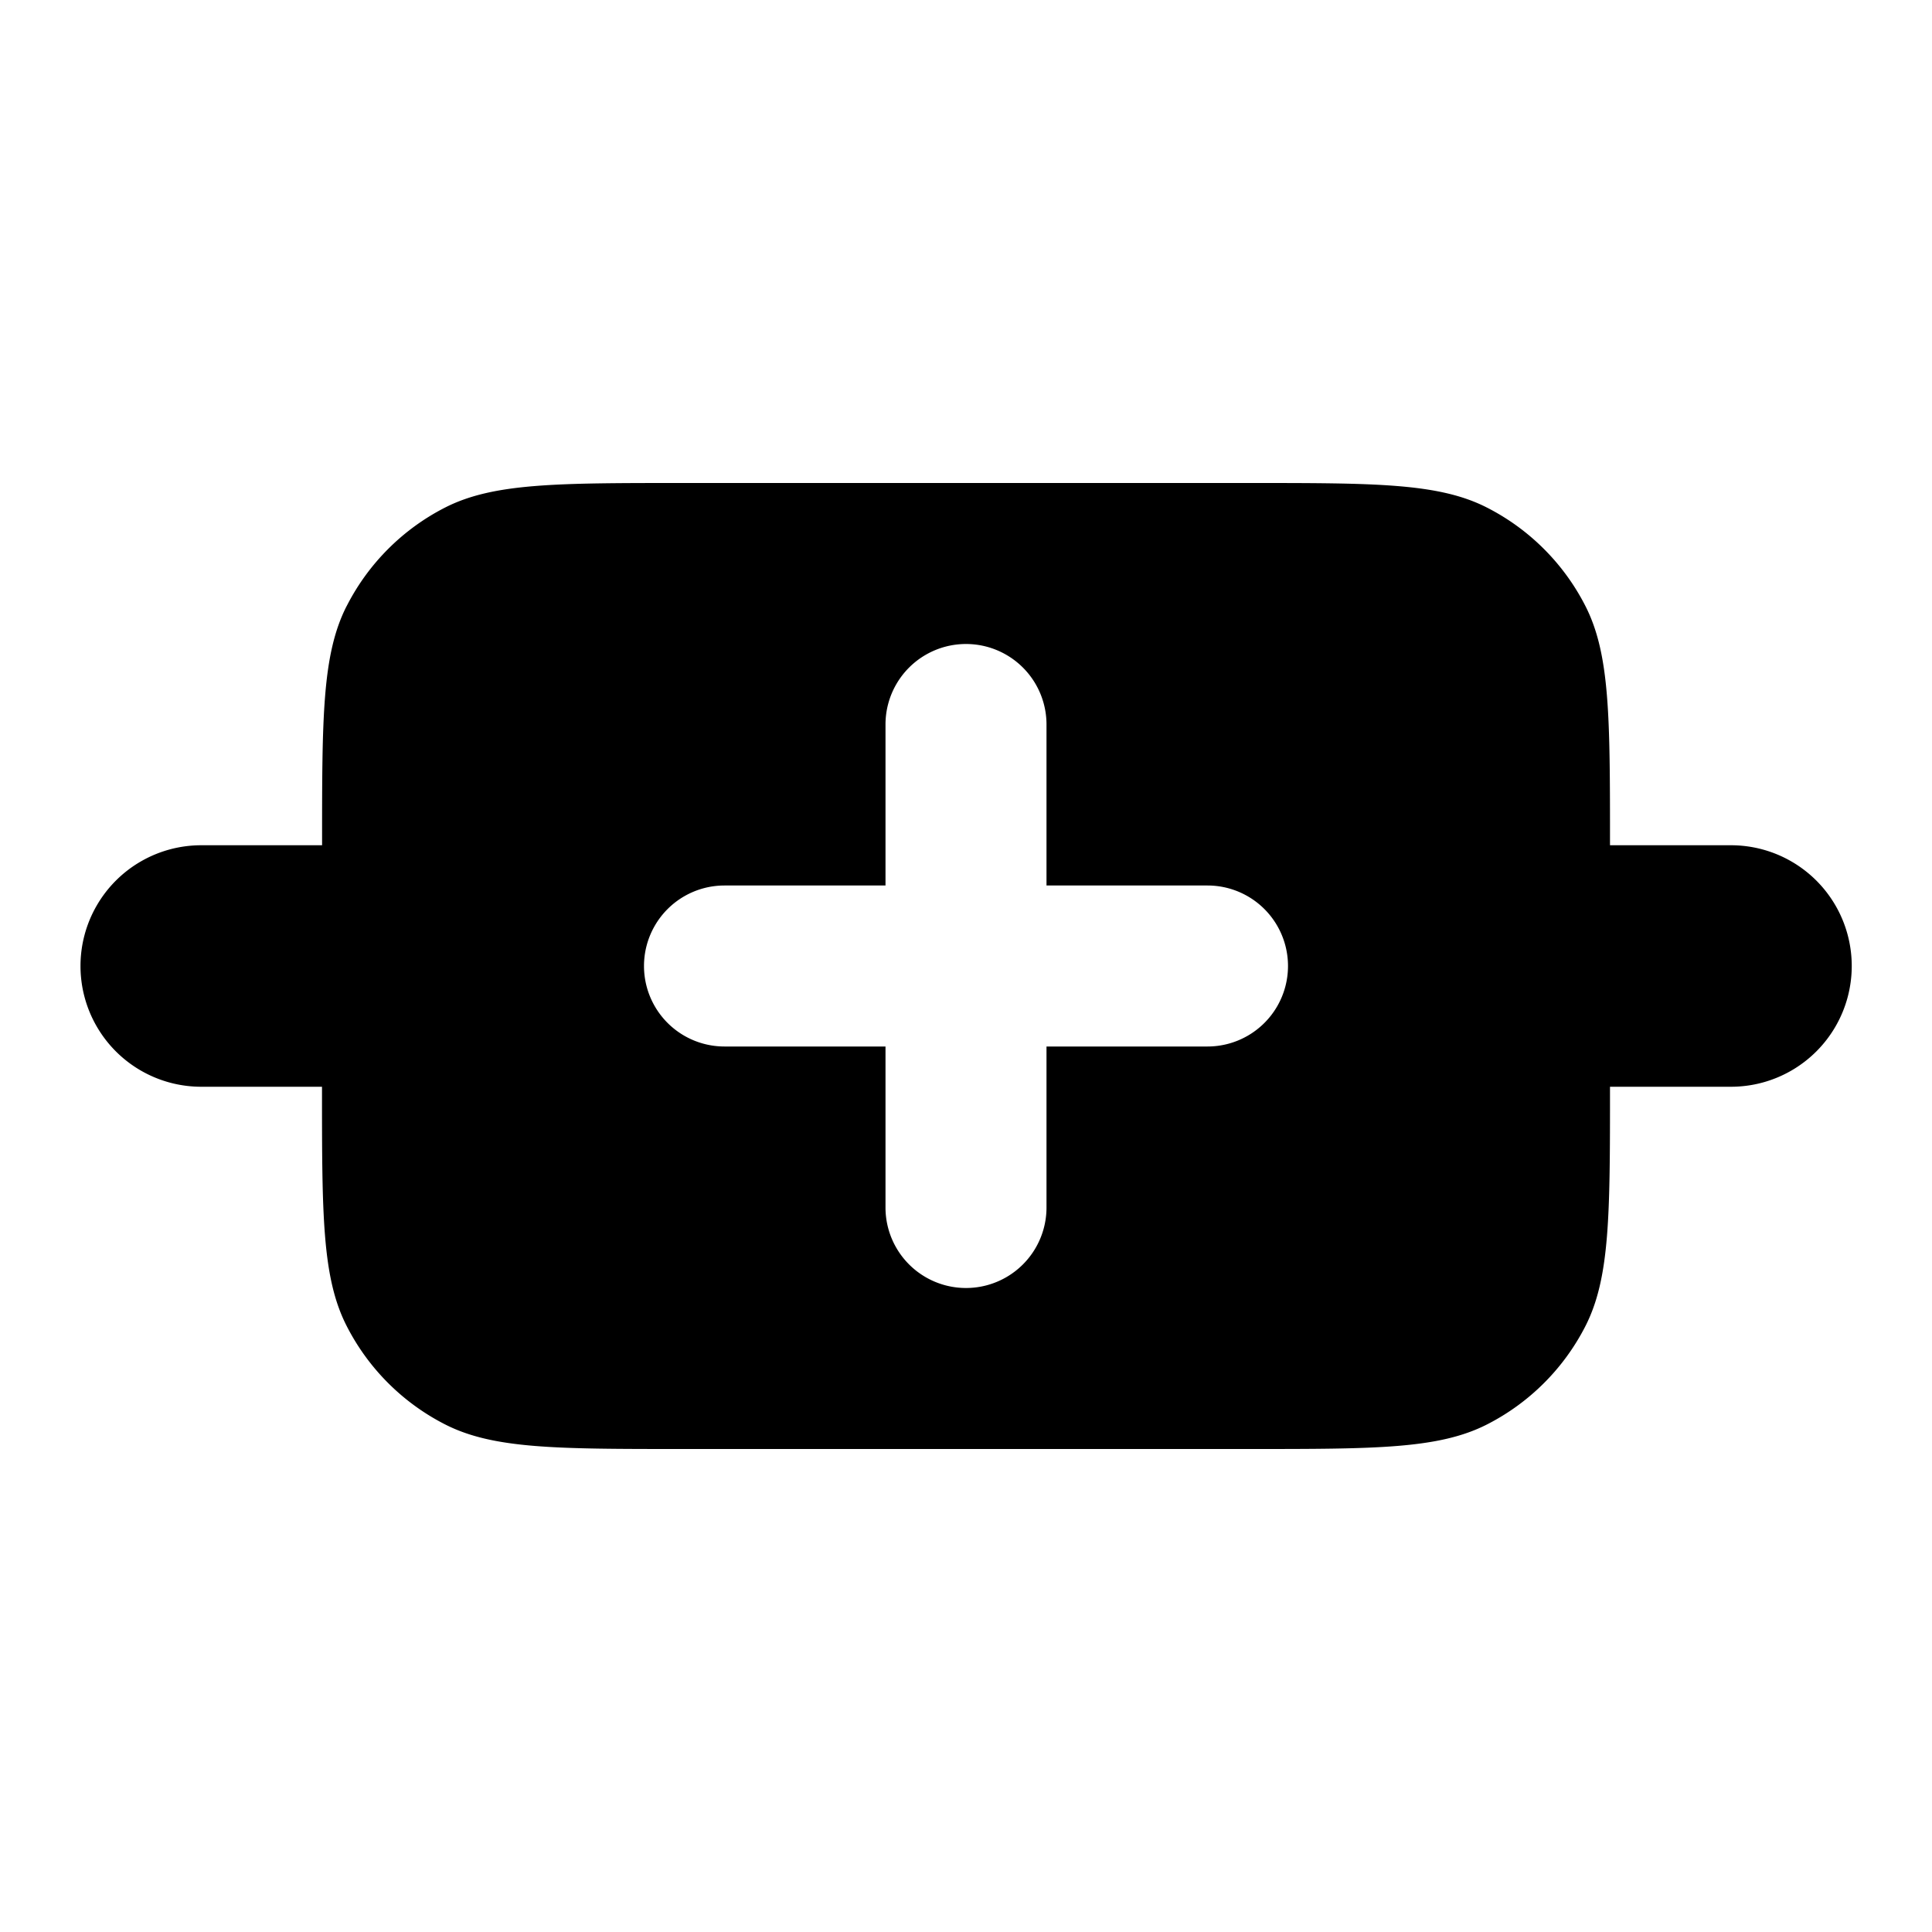 <svg xmlns="http://www.w3.org/2000/svg" width="24" height="24" fill="currentColor" viewBox="0 0 24 24"><path fill-rule="evenodd" d="M4.306 7.529c-.305.599-.305 1.383-.305 2.951v.02H2.5a1.5 1.5 0 0 0 0 3H4v.02c0 1.568 0 2.352.306 2.951a2.8 2.8 0 0 0 1.224 1.224C6.129 18 6.913 18 8.48 18h7.04c1.569 0 2.353 0 2.952-.305a2.8 2.8 0 0 0 1.224-1.224C20 15.872 20 15.088 20 13.52v-.02h1.503a1.5 1.5 0 0 0 0-3H20v-.02c0-1.568 0-2.352-.305-2.951a2.8 2.8 0 0 0-1.224-1.224C17.873 6 17.089 6 15.521 6H8.48c-1.568 0-2.352 0-2.951.305A2.8 2.8 0 0 0 4.306 7.53ZM13 9a1 1 0 1 0-2 0v2H9a1 1 0 1 0 0 2h2v2a1 1 0 1 0 2 0v-2h2a1 1 0 1 0 0-2h-2V9Z" clip-rule="evenodd"/></svg>
